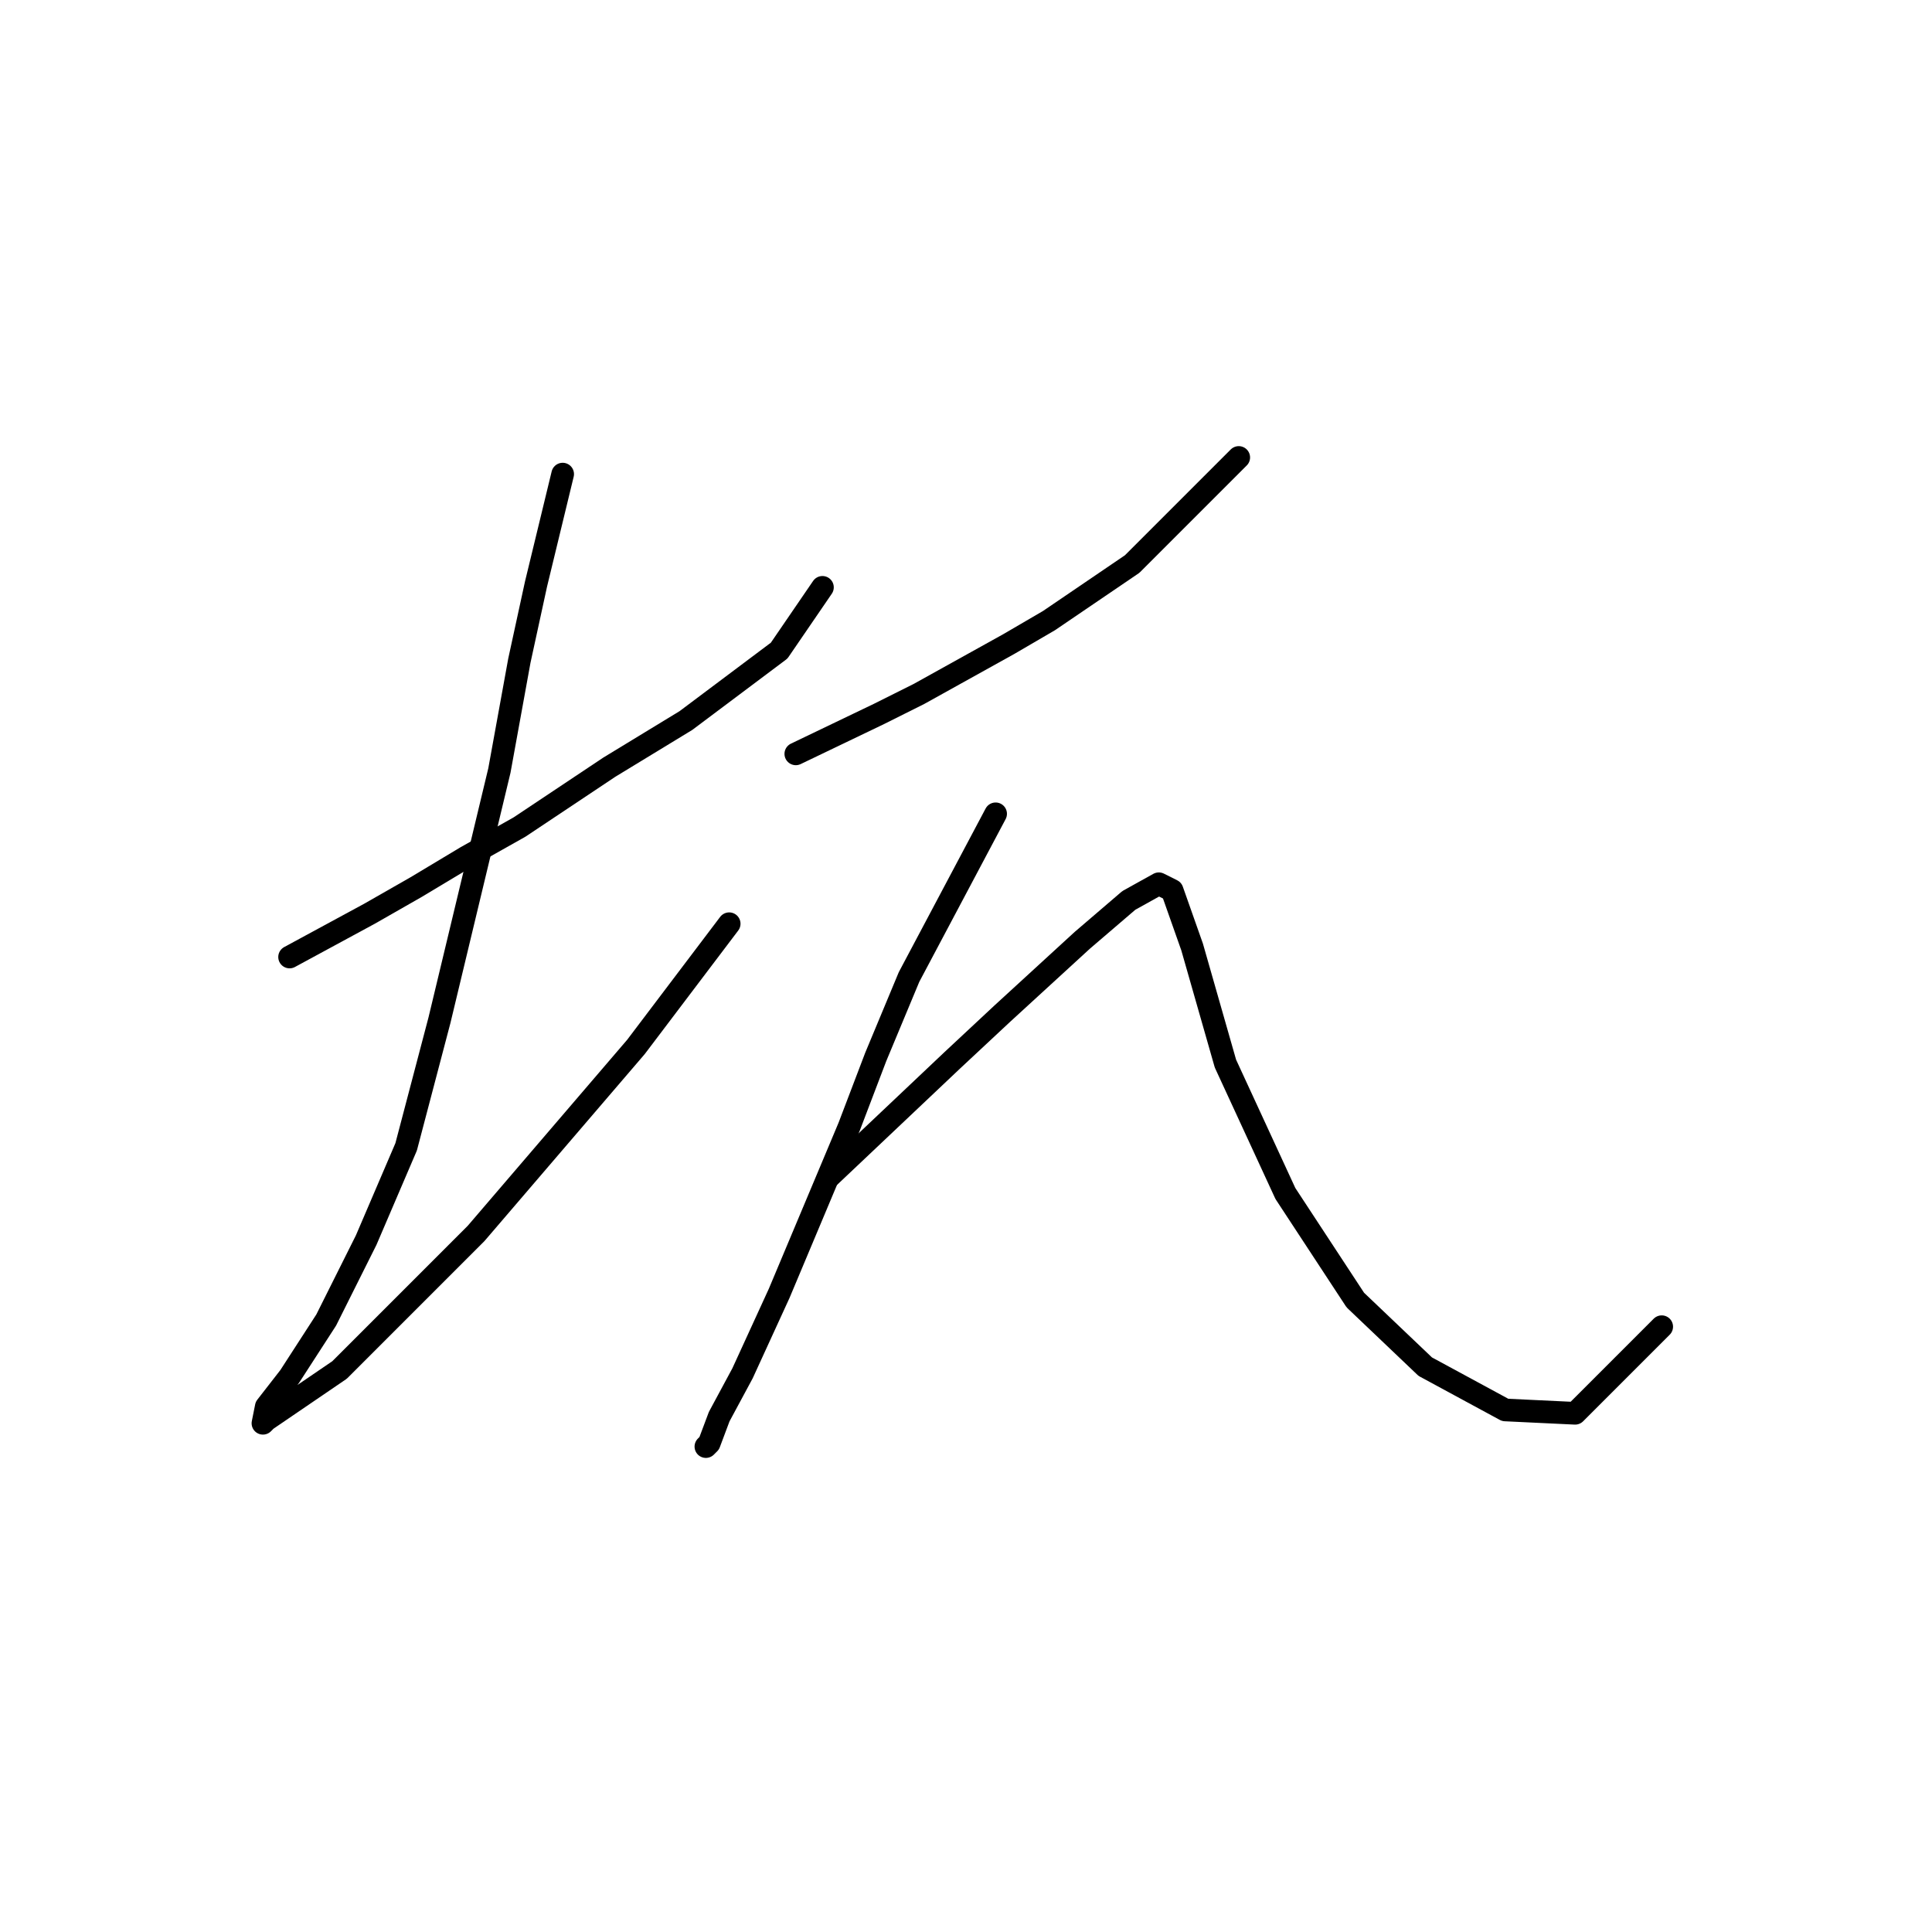 <?xml version="1.0" standalone="no"?>
    <svg width="256" height="256" xmlns="http://www.w3.org/2000/svg" version="1.1">
    <polyline stroke="black" stroke-width="3" stroke-linecap="round" fill="transparent" stroke-linejoin="round" points="38.371 126.81 48.962 121.073 55.14 117.543 61.76 113.571 68.82 109.599 80.735 101.656 90.885 95.478 103.242 86.21 108.979 77.826 108.979 77.826 " />
        <polyline stroke="black" stroke-width="3" stroke-linecap="round" fill="transparent" stroke-linejoin="round" points="74.557 62.821 71.027 77.384 68.82 87.534 66.173 102.097 63.525 113.13 58.229 135.194 53.816 151.964 48.521 164.32 43.225 174.911 38.371 182.413 35.282 186.385 34.84 188.592 35.282 188.15 44.99 181.531 63.083 163.438 84.266 138.725 96.622 122.397 96.622 122.397 " />
        <polyline stroke="black" stroke-width="3" stroke-linecap="round" fill="transparent" stroke-linejoin="round" points="105.448 99.891 116.481 94.595 121.776 91.947 133.691 85.328 138.987 82.239 150.019 74.737 160.61 64.145 164.141 60.615 164.141 60.615 " />
        <polyline stroke="black" stroke-width="3" stroke-linecap="round" fill="transparent" stroke-linejoin="round" points="131.926 107.834 120.452 129.458 116.039 140.049 112.509 149.316 103.242 171.381 98.387 181.972 95.298 187.709 93.974 191.239 93.533 191.681 93.533 191.681 " />
        <polyline stroke="black" stroke-width="3" stroke-linecap="round" fill="transparent" stroke-linejoin="round" points="109.861 155.935 126.189 140.49 132.809 134.312 143.4 124.603 149.578 119.308 153.55 117.101 155.315 117.984 157.963 125.486 162.376 140.931 170.319 158.142 179.586 172.264 188.854 181.09 199.445 186.826 208.712 187.268 220.186 175.794 220.186 175.794 " />
        </svg>
